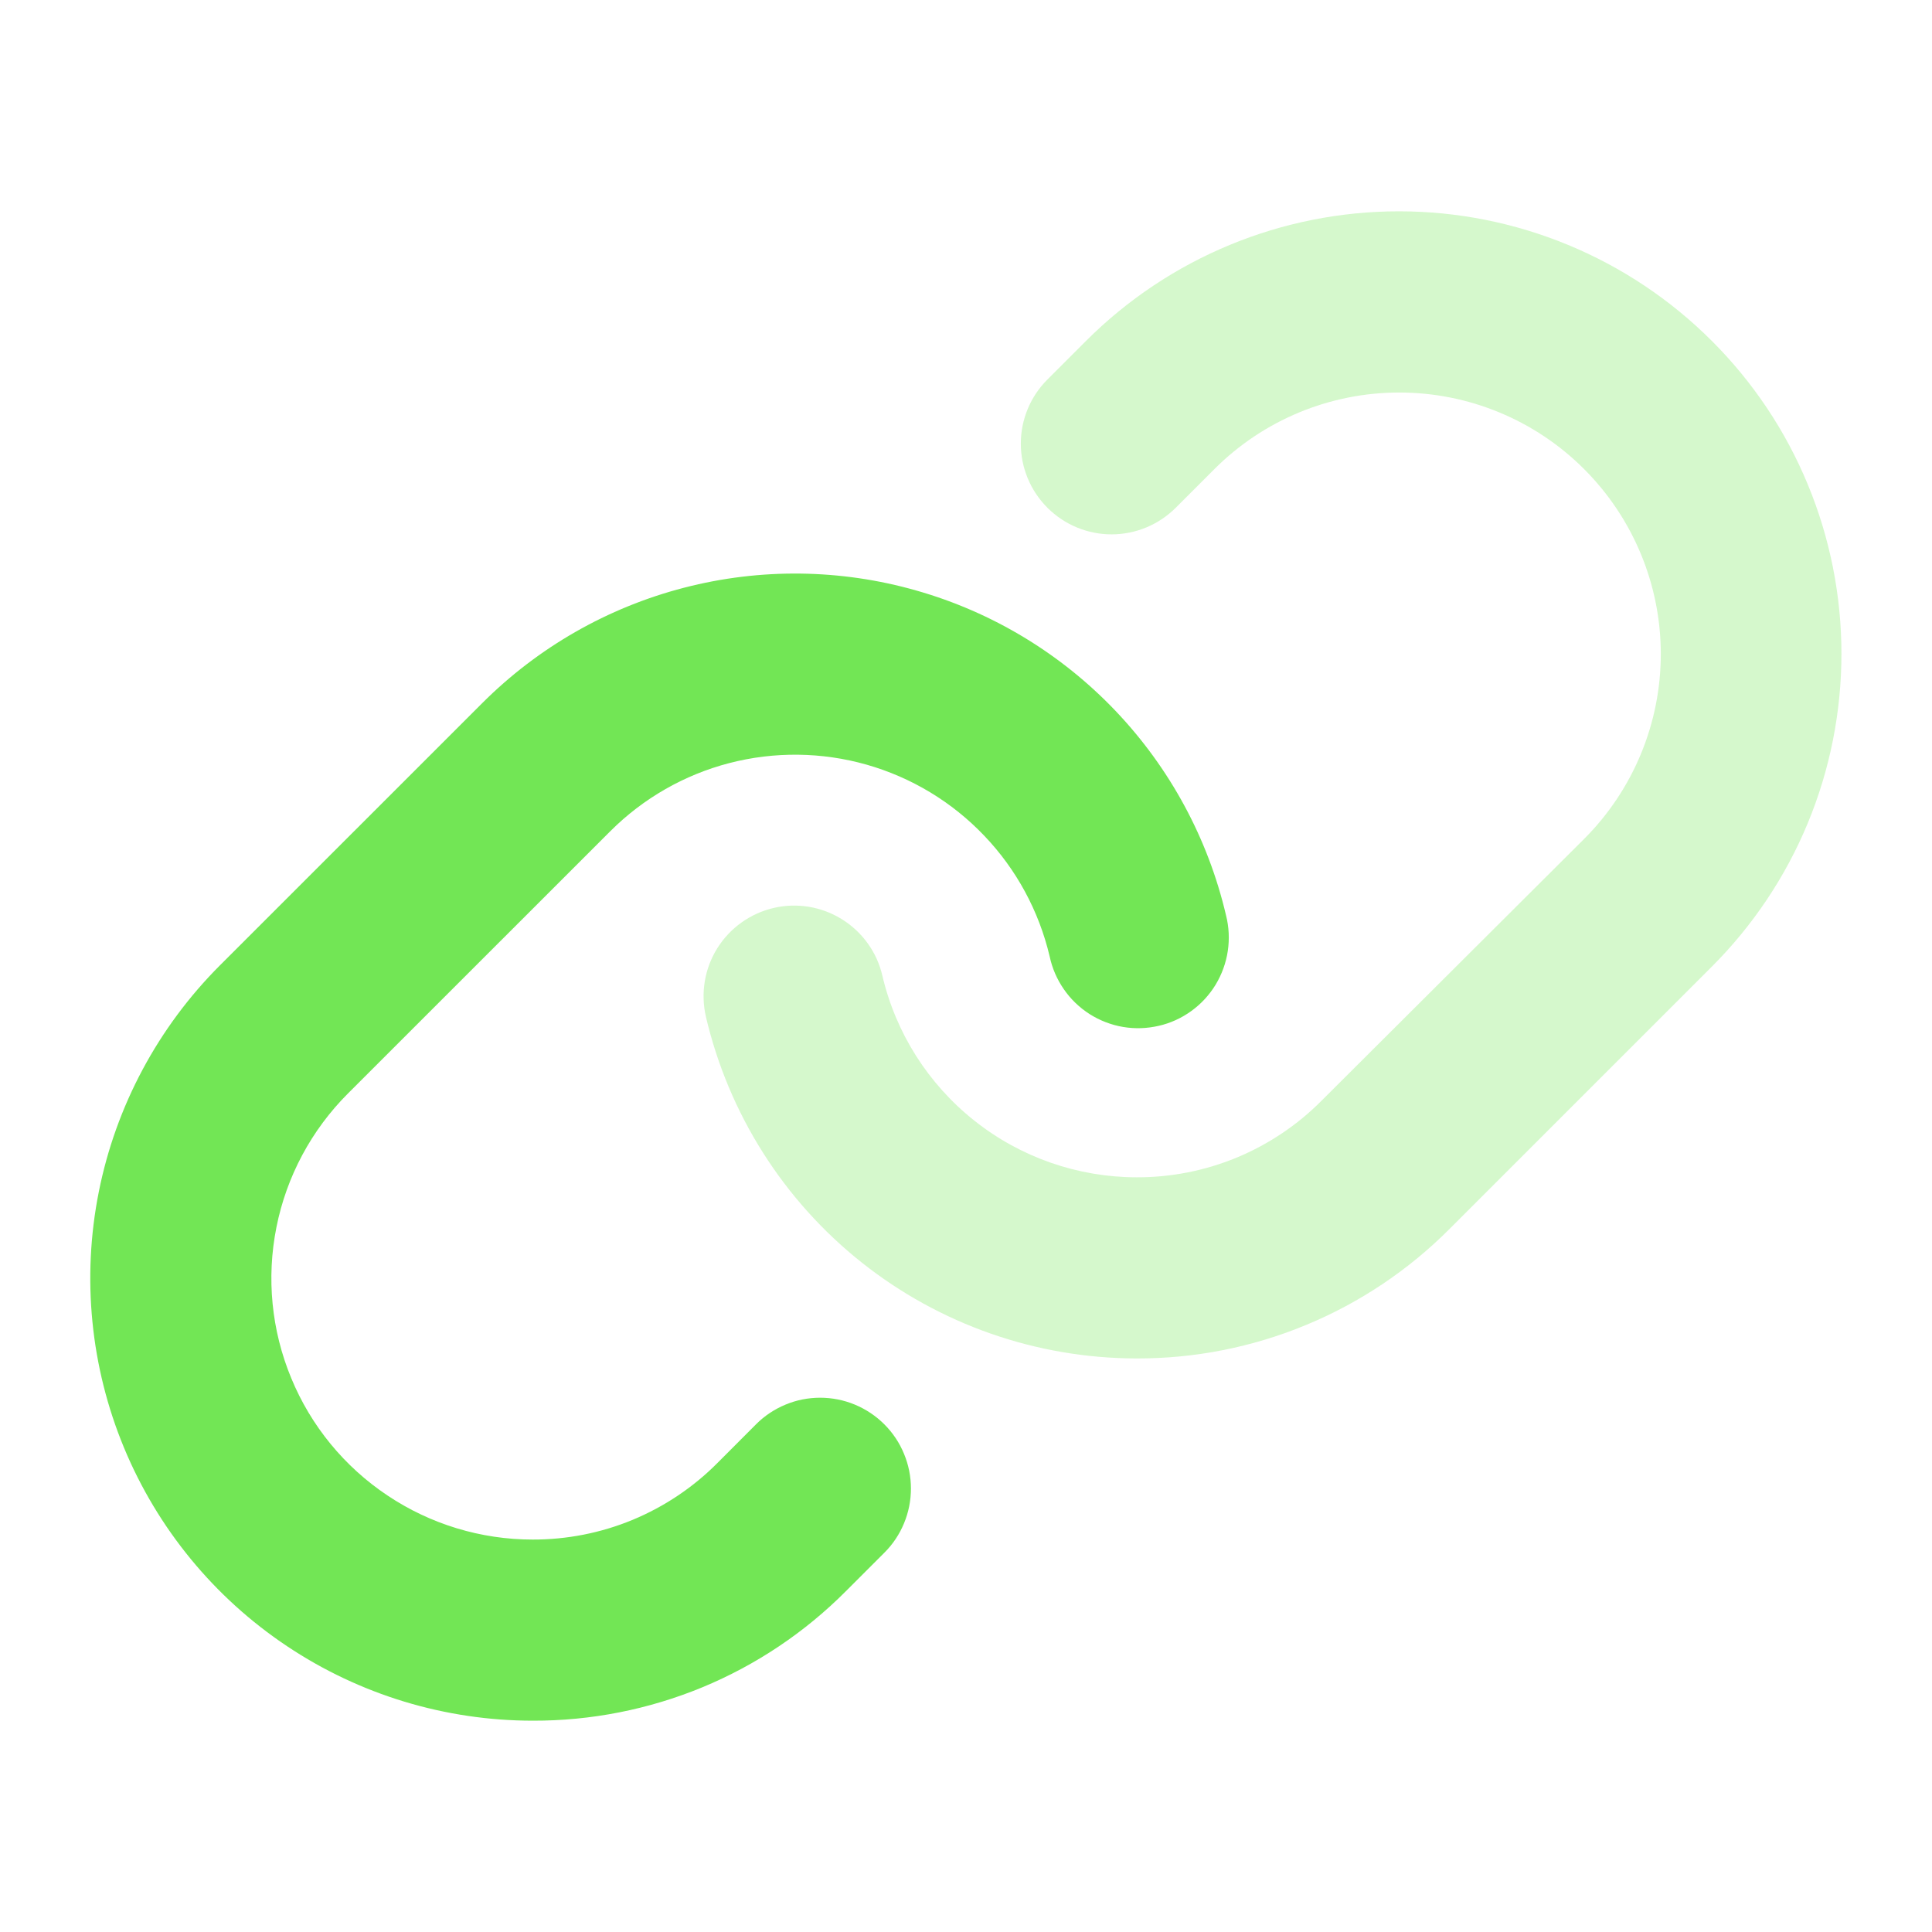 <svg width="24" height="24" viewBox="0 0 24 24" fill="none" xmlns="http://www.w3.org/2000/svg">
  <path opacity="0.3" d="M21.265 4.235C20.234 3.204 18.836 2.625 17.378 2.625C15.92 2.625 14.522 3.204 13.491 4.235L13.012 4.714C12.8 4.925 12.681 5.212 12.681 5.511C12.681 5.81 12.8 6.096 13.012 6.308C13.223 6.519 13.51 6.638 13.808 6.638C14.107 6.638 14.394 6.519 14.605 6.308L15.085 5.828C15.694 5.218 16.521 4.876 17.382 4.876C18.244 4.876 19.07 5.218 19.679 5.828C20.288 6.437 20.631 7.263 20.631 8.124C20.631 8.986 20.288 9.812 19.679 10.421L16.416 13.674C16.115 13.977 15.757 14.216 15.363 14.38C14.969 14.543 14.546 14.626 14.12 14.625C13.388 14.624 12.678 14.377 12.105 13.922C11.531 13.467 11.128 12.832 10.961 12.12C10.894 11.829 10.713 11.578 10.46 11.42C10.207 11.262 9.901 11.211 9.61 11.279C9.32 11.347 9.068 11.527 8.91 11.78C8.752 12.034 8.702 12.339 8.769 12.63C9.052 13.836 9.733 14.912 10.704 15.683C11.674 16.453 12.876 16.873 14.115 16.875H14.12C14.842 16.877 15.557 16.736 16.225 16.459C16.892 16.183 17.498 15.777 18.008 15.265L21.265 12.008C21.776 11.497 22.181 10.891 22.457 10.225C22.733 9.558 22.875 8.843 22.875 8.121C22.875 7.399 22.733 6.685 22.457 6.018C22.181 5.351 21.776 4.745 21.265 4.235Z" fill="#72E655"/>
  <path d="M10.986 17.694C11.091 17.799 11.174 17.923 11.23 18.06C11.287 18.197 11.316 18.343 11.316 18.491C11.316 18.639 11.287 18.786 11.23 18.923C11.174 19.059 11.091 19.184 10.986 19.288L10.506 19.768C9.996 20.28 9.39 20.685 8.723 20.961C8.056 21.236 7.341 21.377 6.619 21.375C5.532 21.375 4.469 21.053 3.565 20.449C2.661 19.846 1.956 18.987 1.54 17.983C1.124 16.978 1.015 15.873 1.227 14.807C1.439 13.741 1.963 12.761 2.732 11.992L5.99 8.735C6.683 8.042 7.548 7.547 8.497 7.301C9.445 7.055 10.442 7.067 11.384 7.336C12.327 7.604 13.18 8.12 13.856 8.829C14.532 9.539 15.007 10.416 15.23 11.37C15.267 11.515 15.274 11.666 15.252 11.814C15.23 11.962 15.178 12.104 15.101 12.232C15.023 12.36 14.921 12.471 14.799 12.559C14.678 12.647 14.54 12.71 14.395 12.743C14.249 12.777 14.098 12.782 13.95 12.757C13.803 12.732 13.661 12.677 13.535 12.597C13.409 12.516 13.3 12.412 13.215 12.288C13.13 12.165 13.07 12.027 13.039 11.88C12.906 11.317 12.626 10.799 12.226 10.381C11.827 9.962 11.323 9.658 10.766 9.499C10.21 9.341 9.621 9.334 9.061 9.479C8.501 9.624 7.99 9.917 7.581 10.326L4.323 13.583C3.869 14.037 3.559 14.615 3.434 15.245C3.308 15.875 3.372 16.527 3.618 17.12C3.863 17.714 4.279 18.221 4.813 18.577C5.346 18.934 5.974 19.125 6.616 19.125C7.042 19.126 7.465 19.043 7.859 18.88C8.253 18.716 8.611 18.477 8.912 18.174L9.391 17.694C9.495 17.589 9.62 17.506 9.757 17.449C9.893 17.392 10.04 17.363 10.188 17.363C10.336 17.363 10.483 17.392 10.62 17.449C10.757 17.506 10.881 17.589 10.986 17.694Z" fill="#72E655"/>
</svg>
